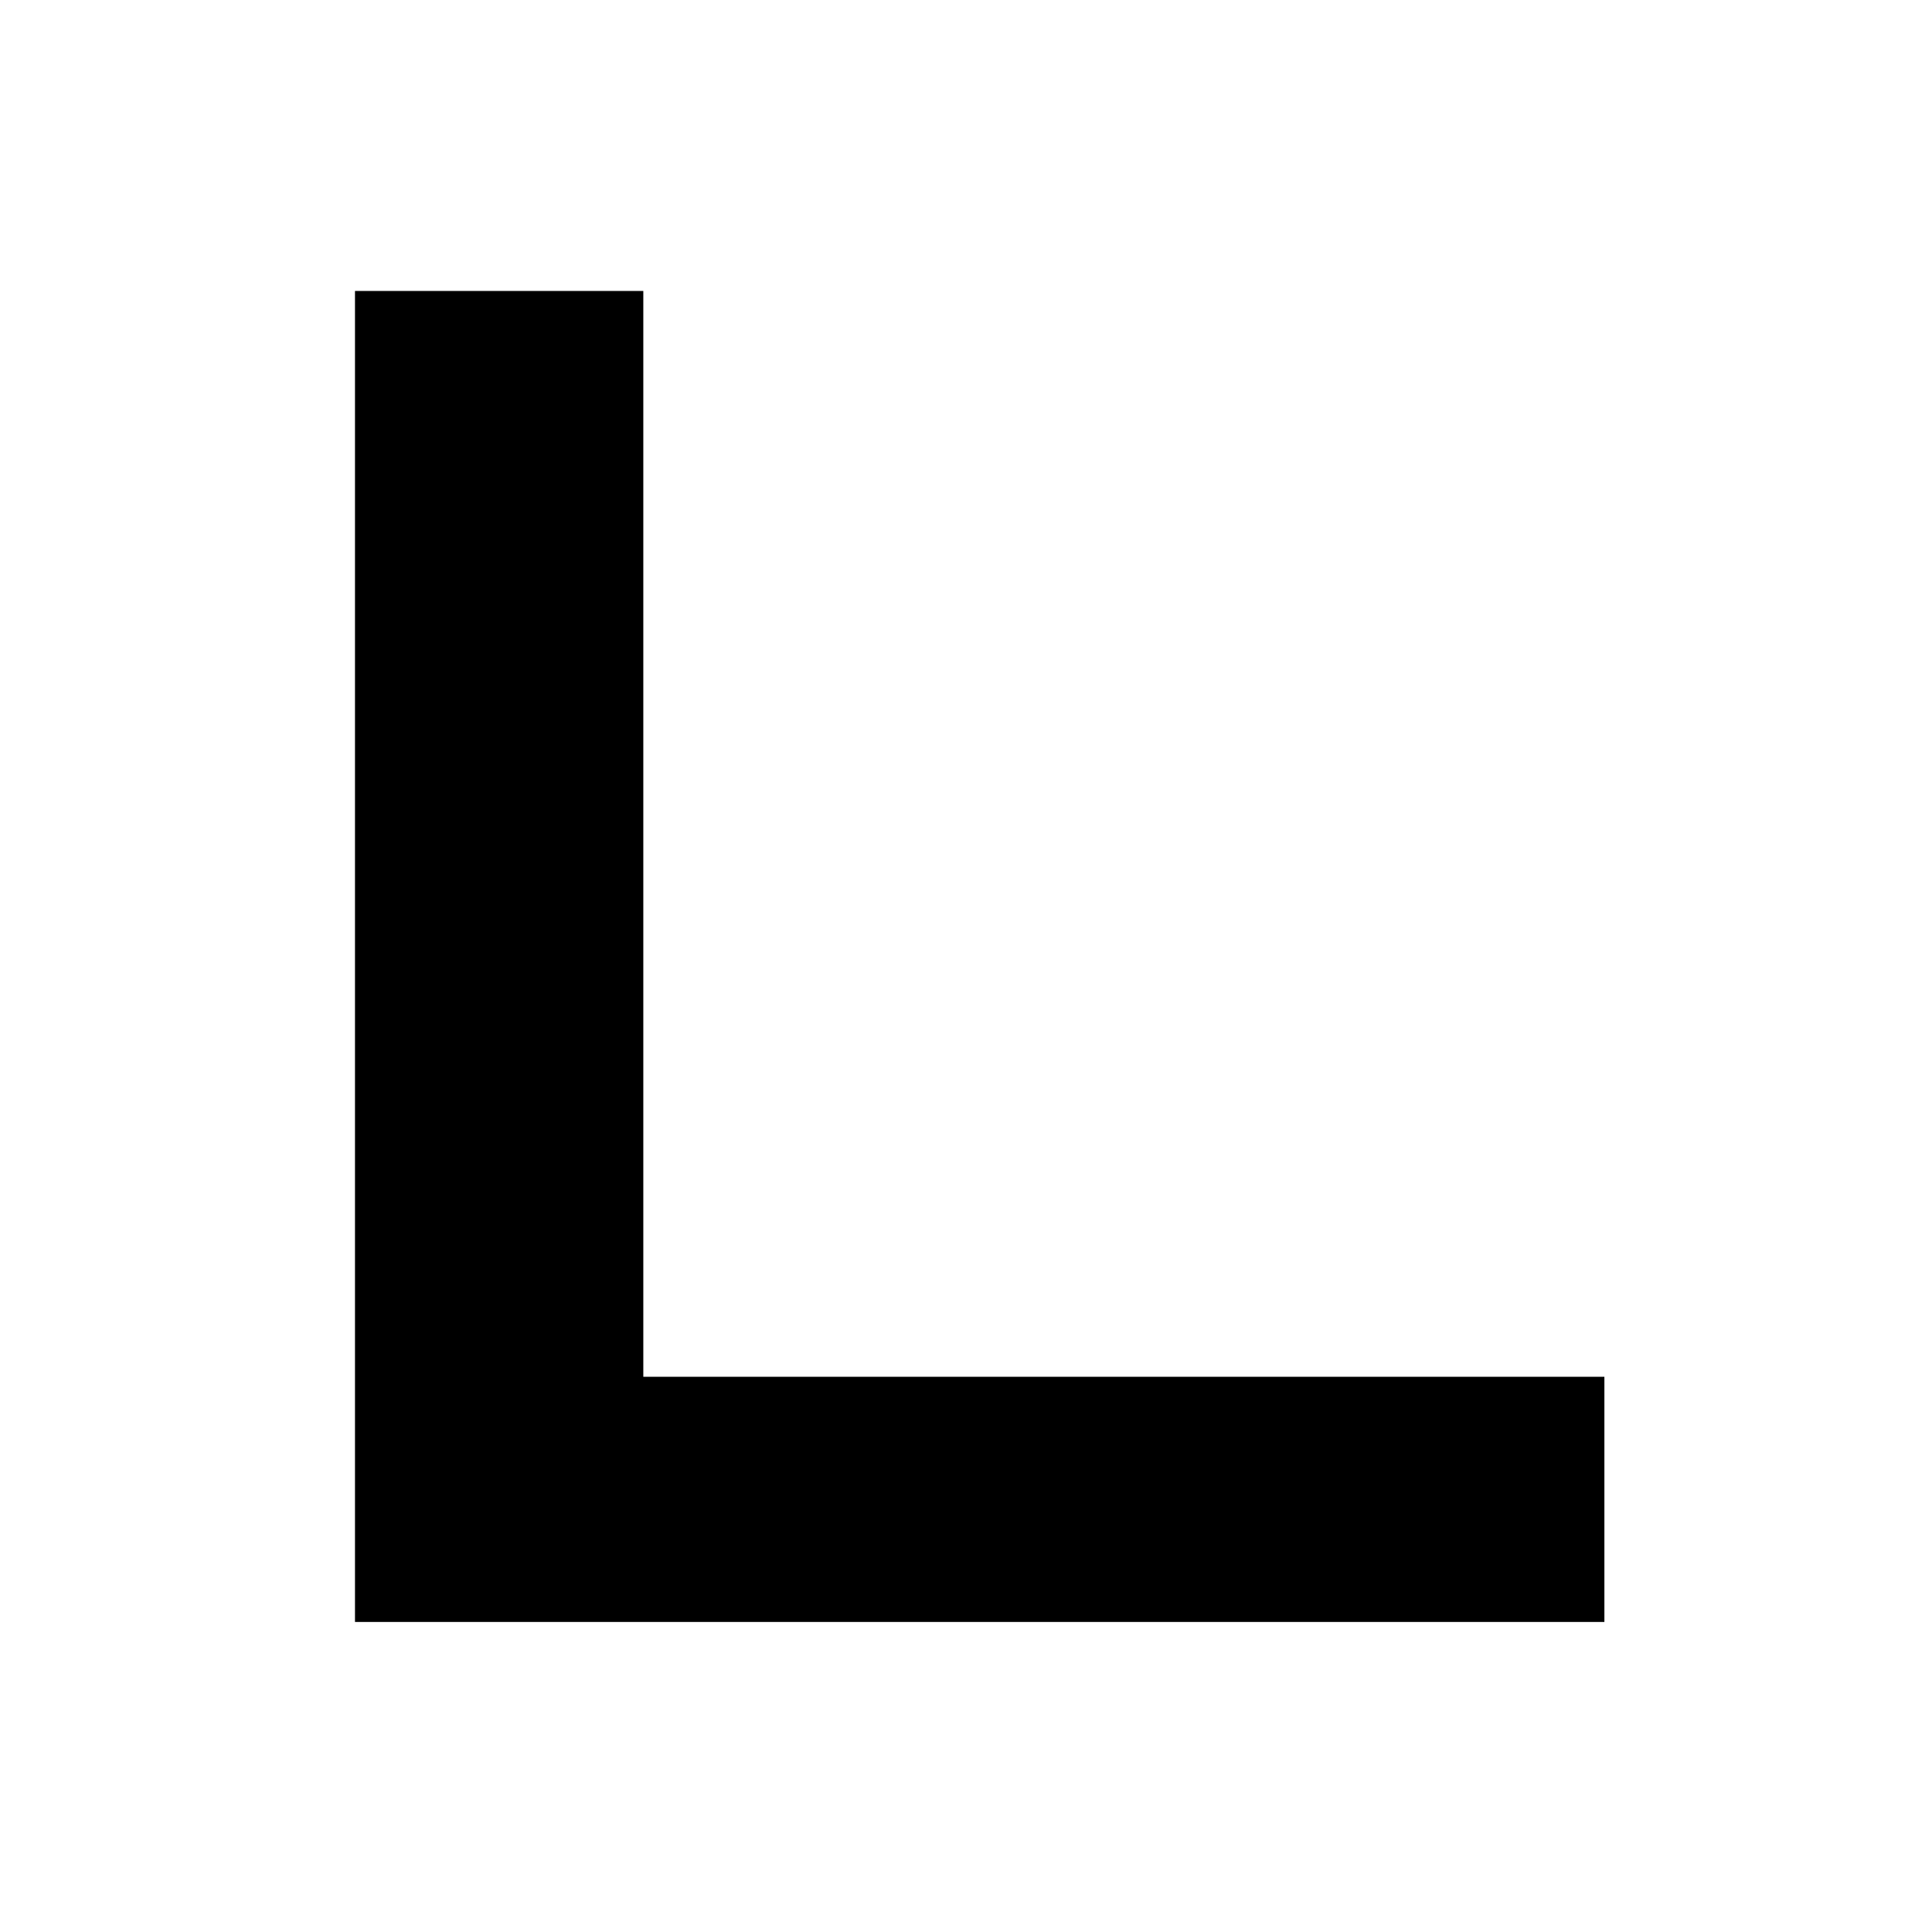 <?xml version="1.0" encoding="UTF-8" standalone="no"?>
<svg
   width="128px"
   height="128px"
   id="svg1"
   xmlns="http://www.w3.org/2000/svg"
   xmlns:svg="http://www.w3.org/2000/svg">
  <style
     id="style1">
      svg {
        fill: black; 
      } 
      @media (prefers-color-scheme: dark) 
      {  
        svg {    
          fill: white;    
          }
      }
   </style>
   <path
     d="m 23.519,63.368 v -44.091 h 9.551 9.551 v 35.969 35.969 h 31.837 31.837 v 8.122 8.122 H 64.906 23.519 Z"
     id="path1"
     style="stroke-width:1.292" />
</svg>
